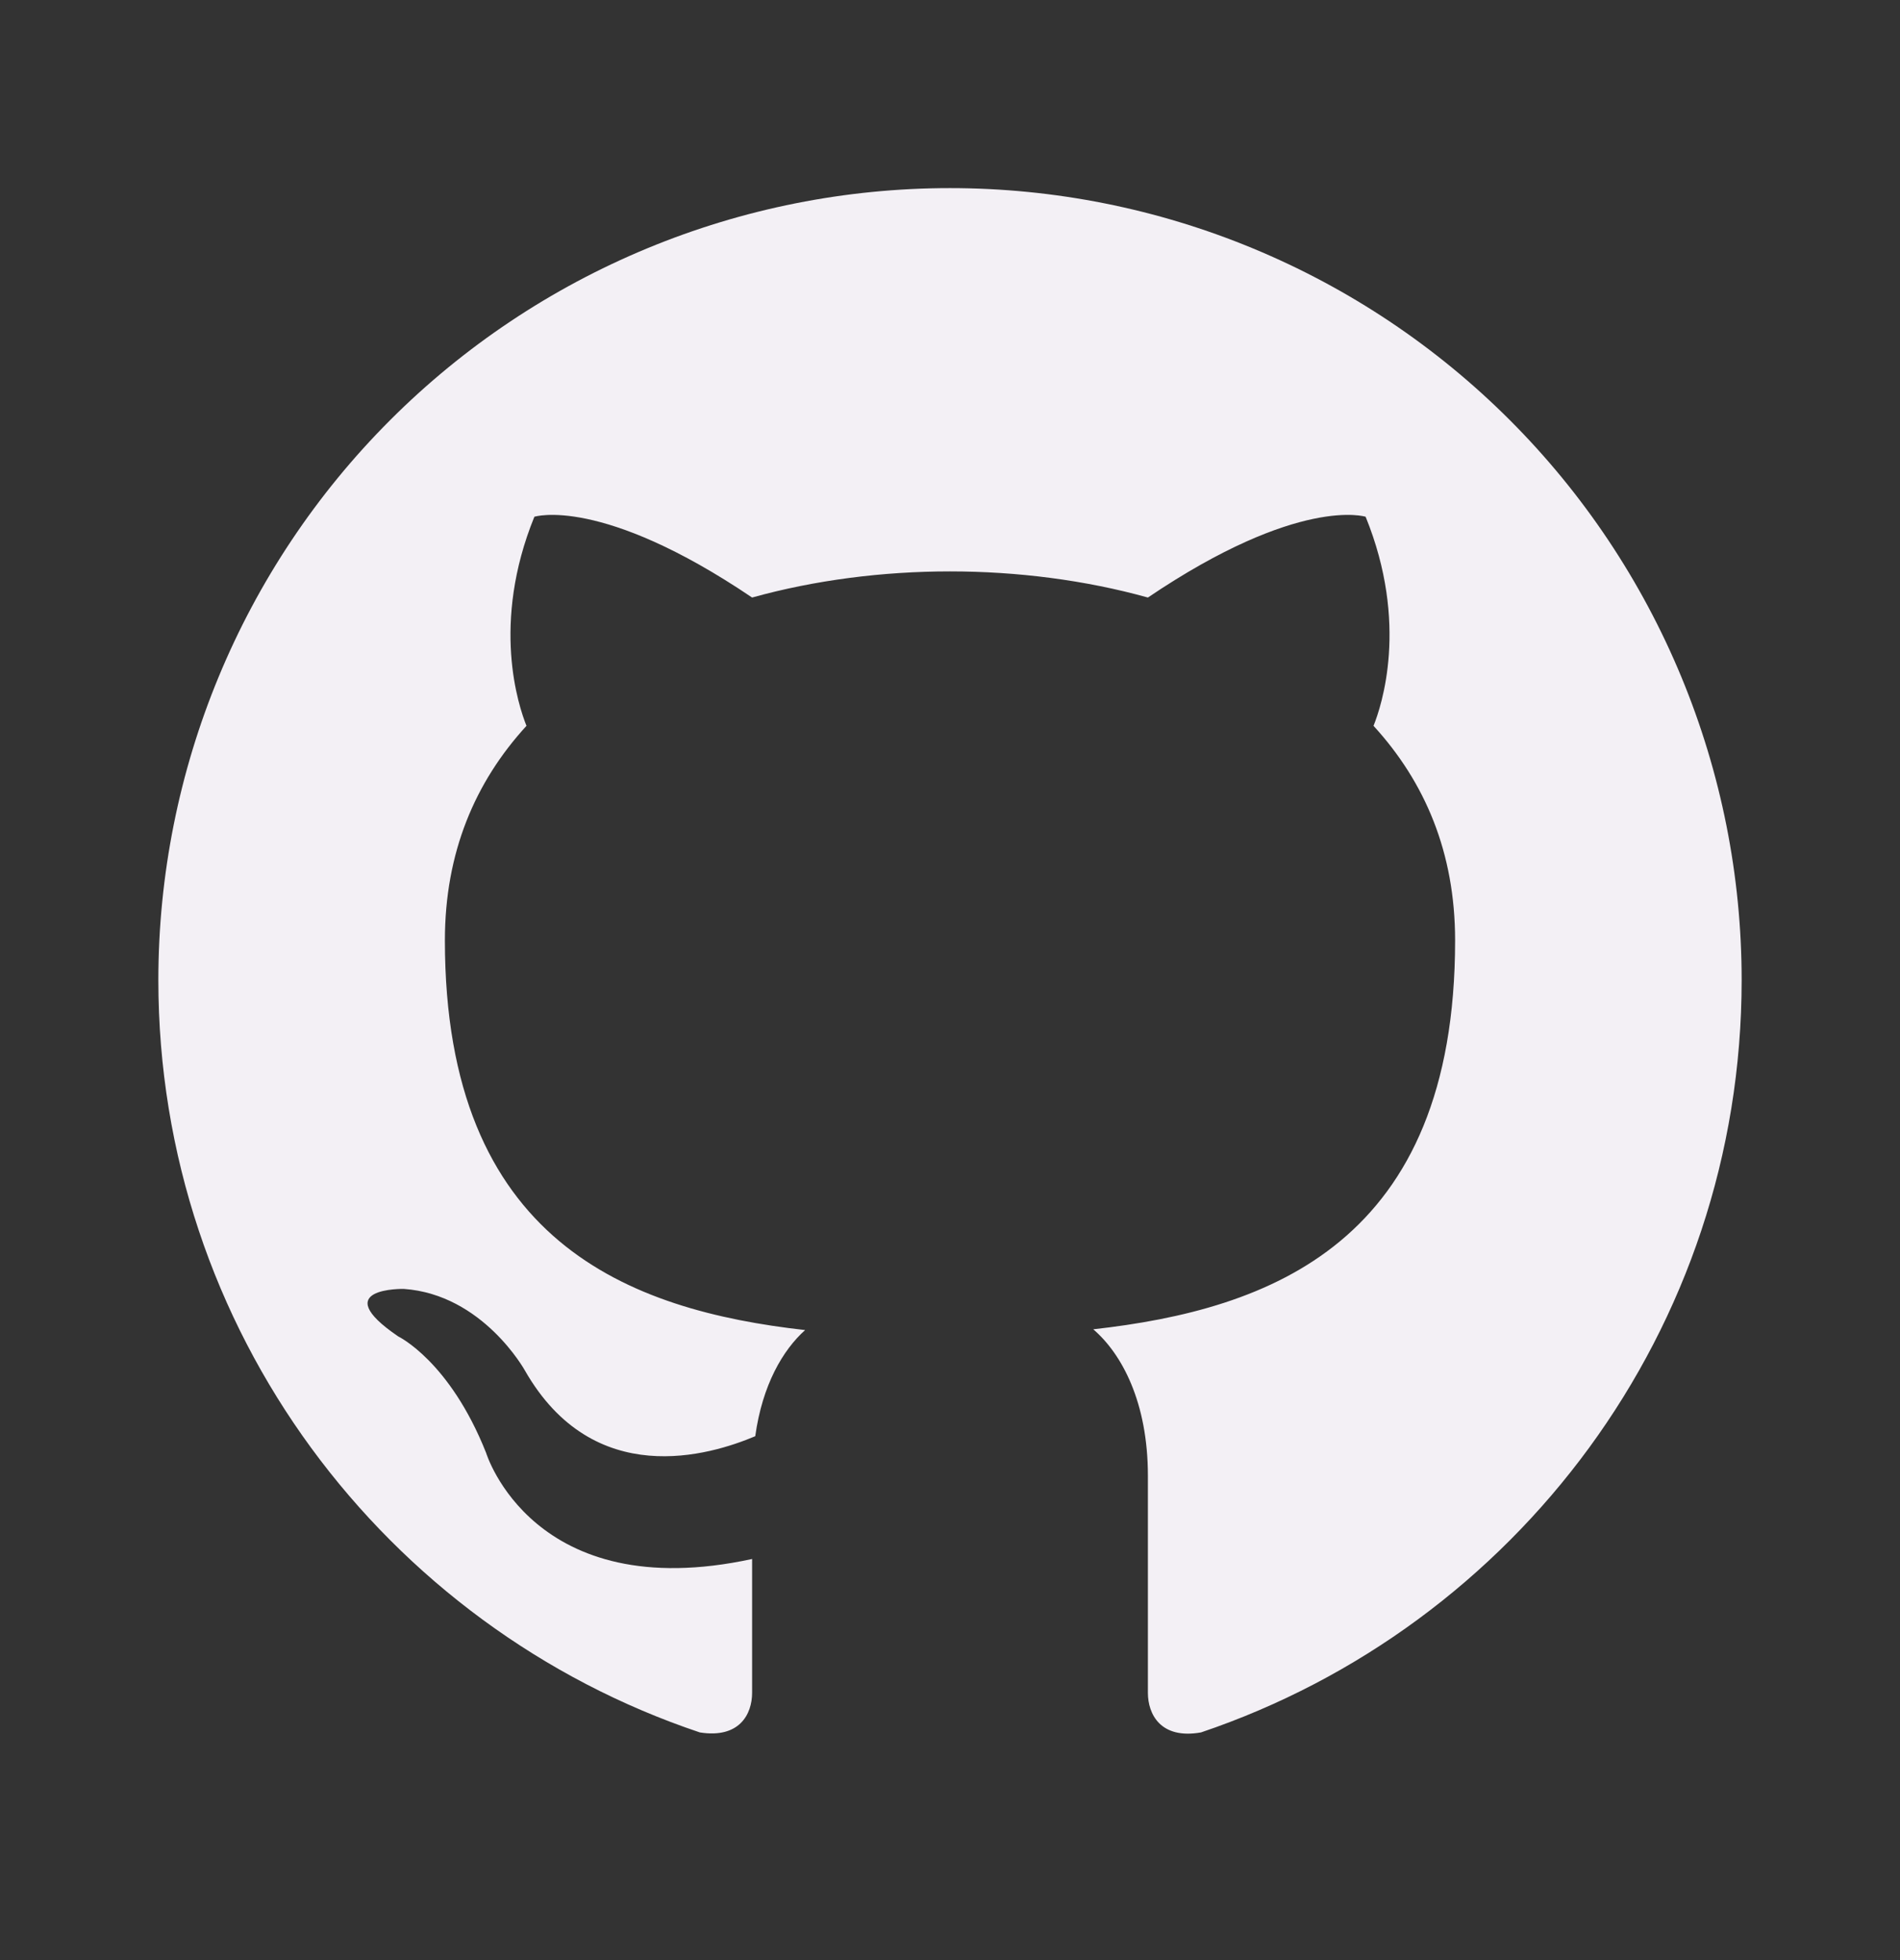 <svg width="32" height="33" viewBox="0 0 32 33" fill="none" xmlns="http://www.w3.org/2000/svg">
<rect x="0" y="0" width="32" height="33" fill="#333333" stroke="none"/>
<path d="M16 3.167C14.249 3.167 12.515 3.512 10.898 4.182C9.28 4.852 7.81 5.834 6.572 7.072C4.071 9.572 2.667 12.964 2.667 16.5C2.667 22.393 6.493 27.393 11.787 29.167C12.453 29.273 12.667 28.86 12.667 28.5V26.247C8.973 27.047 8.187 24.46 8.187 24.46C7.573 22.913 6.707 22.5 6.707 22.5C5.493 21.673 6.8 21.7 6.8 21.7C8.133 21.793 8.84 23.073 8.84 23.073C10 25.1 11.96 24.5 12.72 24.18C12.84 23.313 13.187 22.727 13.56 22.393C10.6 22.06 7.493 20.913 7.493 15.833C7.493 14.353 8 13.167 8.867 12.22C8.733 11.887 8.267 10.5 9 8.7C9 8.7 10.12 8.34 12.667 10.06C13.72 9.767 14.867 9.62 16 9.62C17.133 9.62 18.28 9.767 19.333 10.06C21.88 8.34 23 8.7 23 8.7C23.733 10.5 23.267 11.887 23.133 12.22C24 13.167 24.507 14.353 24.507 15.833C24.507 20.927 21.387 22.047 18.413 22.38C18.893 22.793 19.333 23.607 19.333 24.847V28.5C19.333 28.86 19.547 29.287 20.227 29.167C25.52 27.38 29.333 22.393 29.333 16.5C29.333 14.749 28.988 13.015 28.318 11.398C27.648 9.78 26.666 8.31 25.428 7.072C24.19 5.834 22.72 4.852 21.102 4.182C19.485 3.512 17.751 3.167 16 3.167Z" fill="#F3F0F5"/>
</svg>
